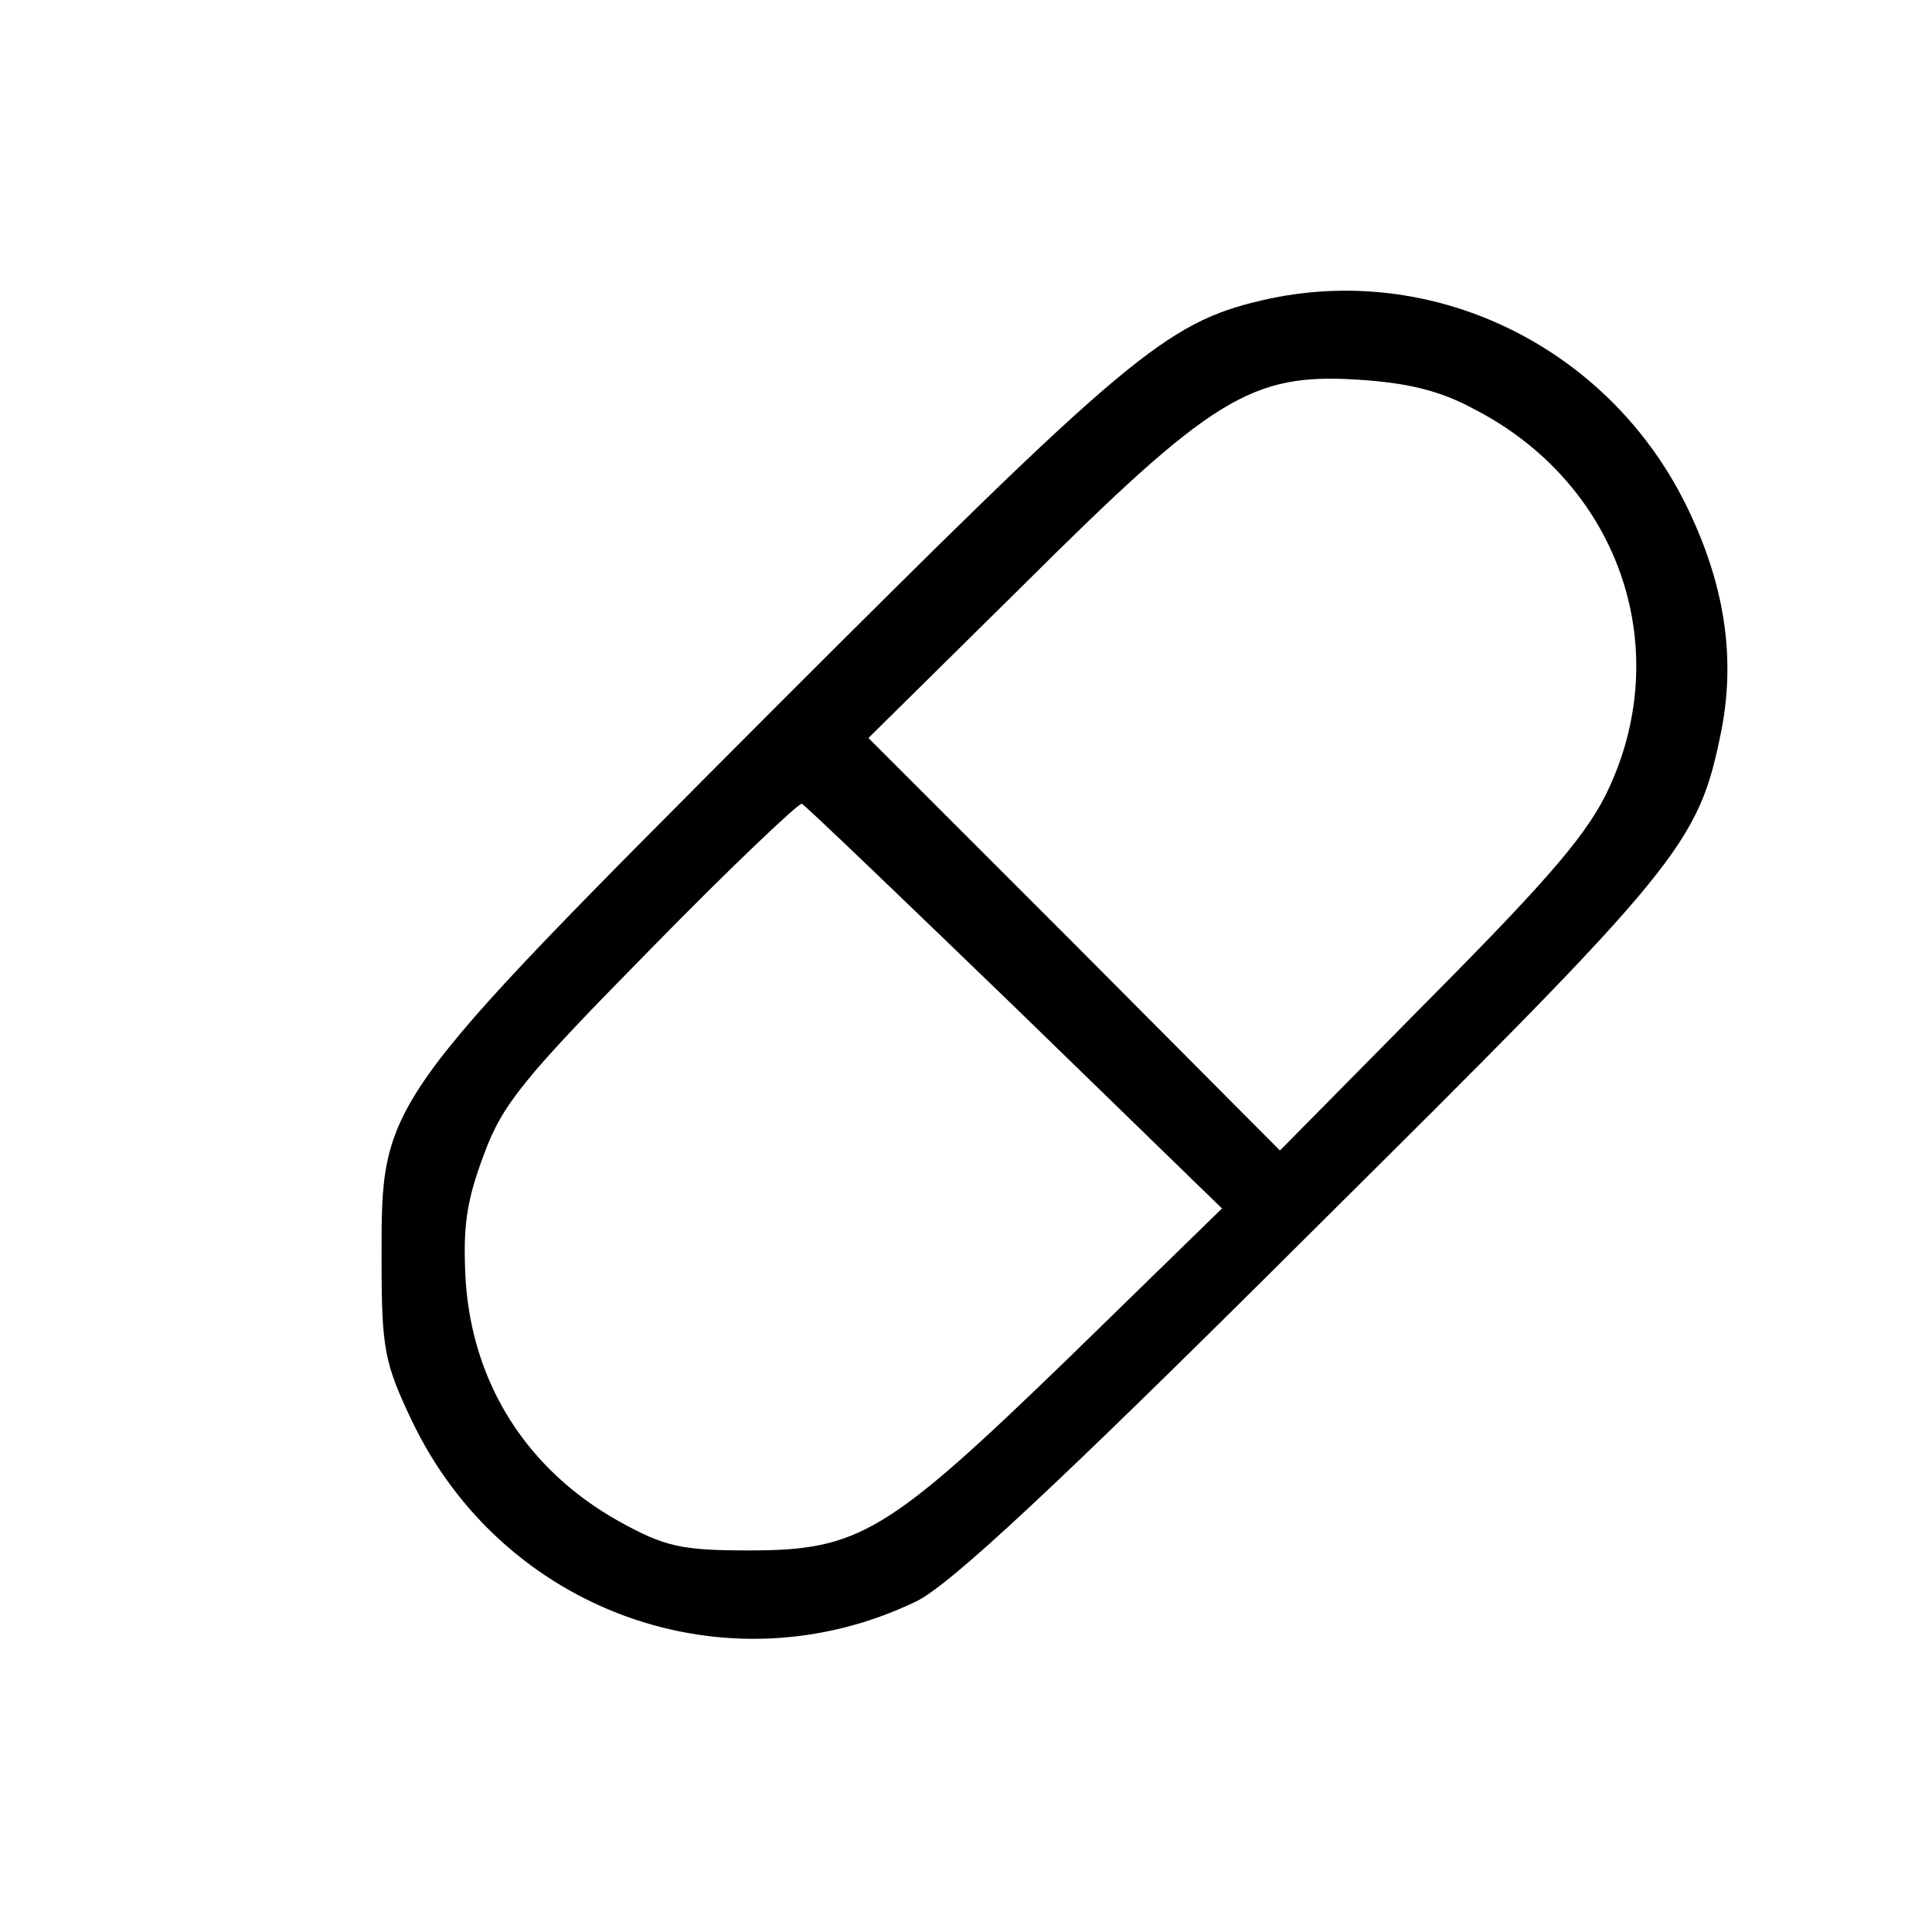 <?xml version="1.0" standalone="no"?>
<!DOCTYPE svg PUBLIC "-//W3C//DTD SVG 20010904//EN"
 "http://www.w3.org/TR/2001/REC-SVG-20010904/DTD/svg10.dtd">
<svg version="1.0" xmlns="http://www.w3.org/2000/svg"
 width="200pt" height="200pt" viewBox="0 0 200 200"
 preserveAspectRatio="xMidYMid meet">

<g transform="translate(0,200) scale(0.1,-0.1)"
fill="#000000" stroke="none">
<path d="M1306 1689 c-99 -23 -141 -59 -504 -422 -412 -413 -407 -406 -407
-572 0 -91 3 -106 31 -165 94 -198 326 -282 522 -188 34 16 144 118 408 381
386 383 402 402 426 521 15 77 3 154 -38 236 -82 163 -263 250 -438 209z m219
-112 c149 -76 209 -244 141 -392 -21 -46 -59 -91 -184 -217 l-157 -159 -213
214 -213 213 161 159 c194 193 235 219 345 212 50 -3 85 -11 120 -30z m-474
-620 l214 -208 -159 -155 c-188 -182 -217 -199 -331 -199 -70 0 -87 4 -134 30
-95 53 -152 142 -159 250 -3 56 1 82 19 130 19 52 42 80 172 212 83 85 154
152 157 151 4 -2 103 -97 221 -211z"/>
</g>
</svg>
